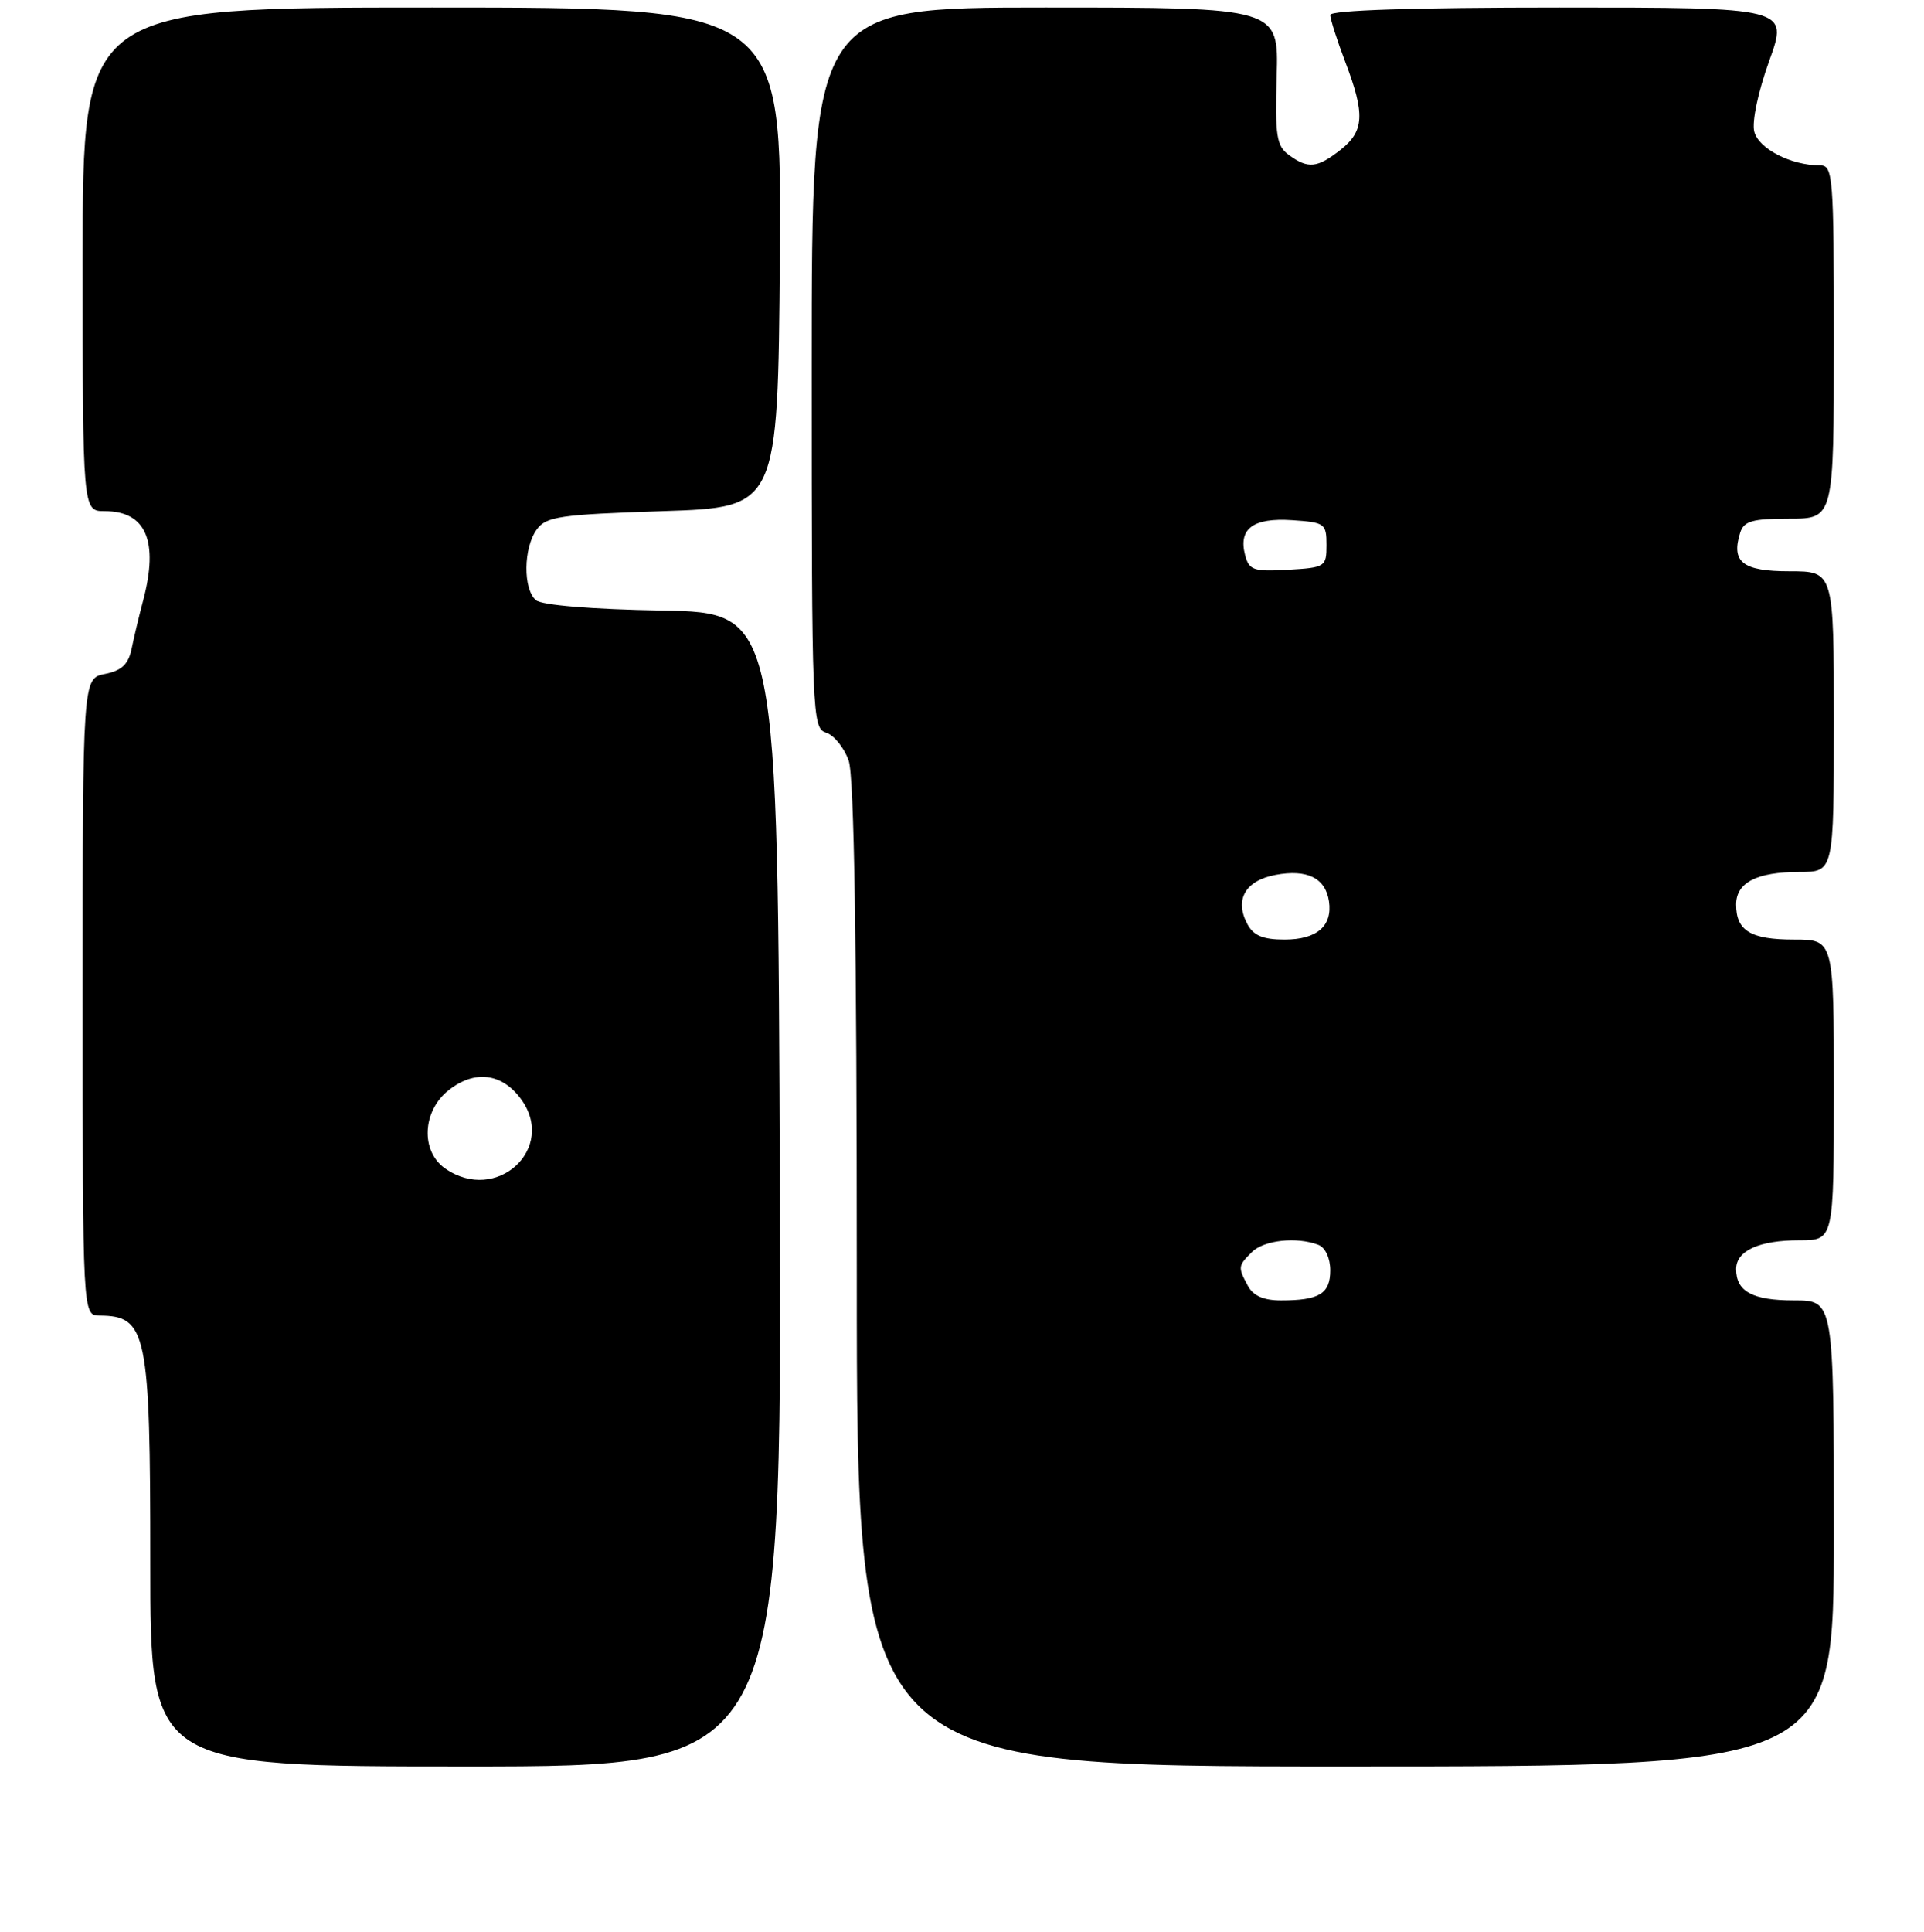 <?xml version="1.0" encoding="UTF-8" standalone="no"?>
<!DOCTYPE svg PUBLIC "-//W3C//DTD SVG 1.1//EN" "http://www.w3.org/Graphics/SVG/1.1/DTD/svg11.dtd" >
<svg xmlns="http://www.w3.org/2000/svg" xmlns:xlink="http://www.w3.org/1999/xlink" version="1.1" viewBox="0 0 256 257">
 <g >
 <path fill="currentColor"
d=" M 103.76 158.25 C 103.50 81.50 103.50 81.50 88.07 81.22 C 78.77 81.06 72.12 80.51 71.32 79.85 C 69.58 78.40 69.63 72.88 71.42 70.44 C 72.68 68.71 74.47 68.45 88.17 68.00 C 103.50 67.50 103.50 67.50 103.76 34.25 C 104.03 1.00 104.03 1.00 57.51 1.00 C 11.00 1.00 11.00 1.00 11.00 34.50 C 11.00 68.00 11.00 68.00 13.93 68.00 C 19.43 68.00 21.14 71.96 19.05 79.88 C 18.52 81.87 17.83 84.75 17.52 86.28 C 17.09 88.37 16.21 89.21 13.97 89.66 C 11.00 90.25 11.00 90.25 11.00 132.62 C 11.00 175.00 11.00 175.00 13.25 175.02 C 19.55 175.06 20.00 177.23 20.00 207.93 C 20.00 235.00 20.00 235.00 62.01 235.00 C 104.01 235.00 104.01 235.00 103.76 158.25 Z  M 244.00 204.00 C 244.00 173.00 244.00 173.00 238.70 173.00 C 233.18 173.00 231.00 171.82 231.00 168.84 C 231.00 166.39 234.05 165.00 239.43 165.00 C 244.00 165.00 244.00 165.00 244.00 145.00 C 244.00 125.00 244.00 125.00 238.70 125.00 C 232.93 125.00 231.00 123.83 231.00 120.34 C 231.00 117.41 233.74 116.00 239.43 116.00 C 244.00 116.00 244.00 116.00 244.00 96.00 C 244.00 76.00 244.00 76.00 238.11 76.00 C 231.86 76.00 230.30 74.78 231.54 70.86 C 232.03 69.32 233.16 69.00 238.07 69.00 C 244.00 69.00 244.00 69.00 244.00 45.50 C 244.00 23.30 243.90 22.00 242.15 22.00 C 238.29 22.00 233.98 19.78 233.41 17.50 C 233.08 16.18 233.93 12.17 235.40 8.10 C 237.96 1.00 237.96 1.00 207.48 1.00 C 188.05 1.00 177.00 1.36 177.00 1.99 C 177.00 2.53 177.90 5.35 179.00 8.24 C 181.65 15.20 181.52 17.44 178.37 19.93 C 175.27 22.36 174.05 22.49 171.50 20.62 C 169.85 19.42 169.64 18.09 169.87 10.12 C 170.14 1.00 170.14 1.00 139.07 1.00 C 108.00 1.00 108.00 1.00 108.00 48.93 C 108.00 95.29 108.06 96.89 109.92 97.47 C 110.97 97.81 112.32 99.48 112.92 101.19 C 113.65 103.30 114.00 125.30 114.00 169.65 C 114.00 235.00 114.00 235.00 179.00 235.00 C 244.00 235.00 244.00 235.00 244.00 204.00 Z  M 59.22 155.44 C 55.94 153.15 56.18 147.79 59.70 145.03 C 63.13 142.32 66.75 142.75 69.28 146.16 C 74.18 152.75 66.07 160.24 59.22 155.44 Z  M 166.04 171.07 C 164.70 168.56 164.71 168.43 166.57 166.57 C 168.17 164.98 172.54 164.50 175.42 165.61 C 176.34 165.96 177.00 167.38 177.00 169.00 C 177.00 172.11 175.54 173.00 170.45 173.00 C 168.13 173.00 166.75 172.39 166.04 171.07 Z  M 165.98 122.96 C 164.23 119.70 165.68 117.15 169.72 116.39 C 173.93 115.60 176.37 116.81 176.83 119.91 C 177.31 123.20 175.22 125.00 170.91 125.00 C 168.07 125.00 166.79 124.47 165.98 122.96 Z  M 165.67 73.85 C 164.75 70.33 166.73 68.86 171.91 69.20 C 176.28 69.49 176.50 69.65 176.50 72.50 C 176.50 75.40 176.34 75.51 171.38 75.80 C 166.79 76.06 166.20 75.86 165.67 73.85 Z "/>
</g>
</svg>